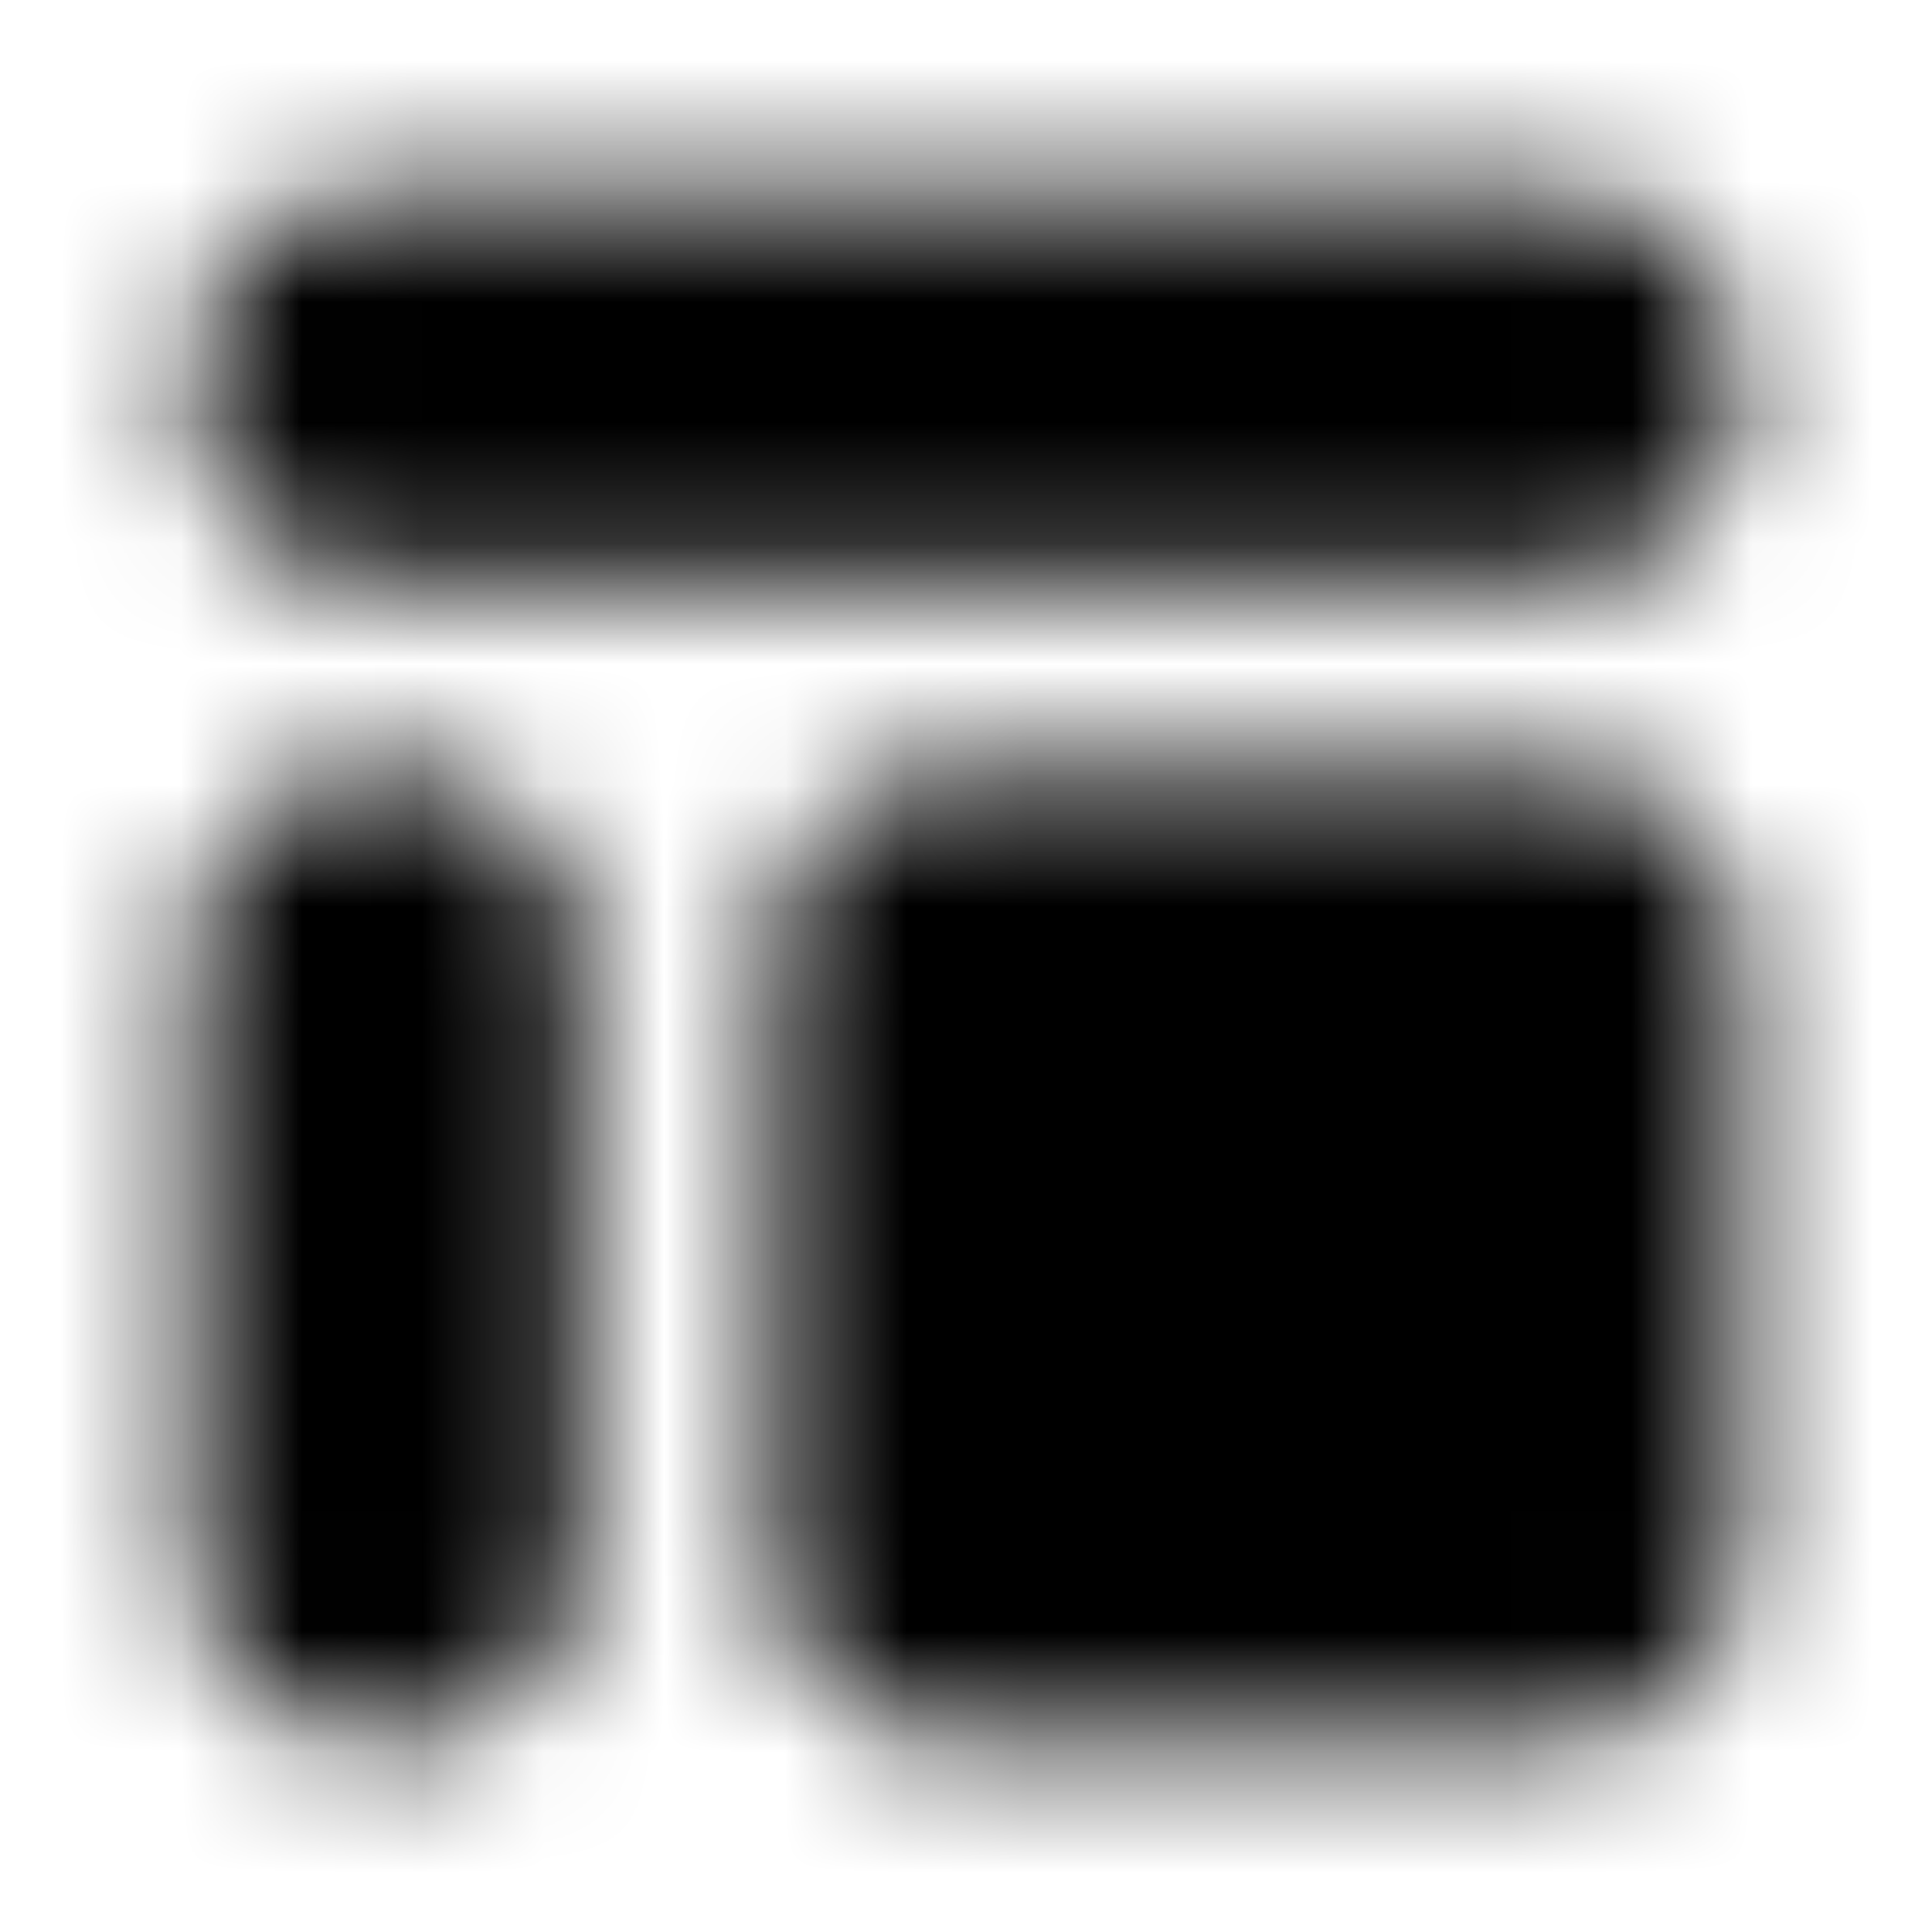 <svg width="16" height="16" viewBox="0 0 16 16" fill="none" xmlns="http://www.w3.org/2000/svg">
<mask id="mask0_707_2633" style="mask-type:alpha" maskUnits="userSpaceOnUse" x="1" y="1" width="14" height="14">
<path fill-rule="evenodd" clip-rule="evenodd" d="M1.6 3.1C1.6 2.272 2.271 1.6 3.1 1.6H12.9C13.728 1.6 14.4 2.272 14.4 3.1V3.3C14.4 4.128 13.728 4.8 12.9 4.8H3.1C2.271 4.8 1.6 4.128 1.6 3.3V3.1ZM1.6 7.9C1.6 7.072 2.271 6.4 3.1 6.4H3.3C4.128 6.4 4.8 7.072 4.8 7.9V12.9C4.8 13.728 4.128 14.4 3.3 14.4H3.1C2.271 14.4 1.6 13.728 1.6 12.9V7.9ZM7.9 6.4C7.071 6.4 6.4 7.072 6.4 7.9V12.9C6.4 13.728 7.071 14.4 7.9 14.4H12.9C13.728 14.4 14.4 13.728 14.4 12.9V7.9C14.4 7.072 13.728 6.4 12.9 6.4H7.9Z" fill="white"/>
</mask>
<g mask="url(#mask0_707_2633)">
<rect width="16" height="16" fill="currentcolor"/>
</g>
</svg>
